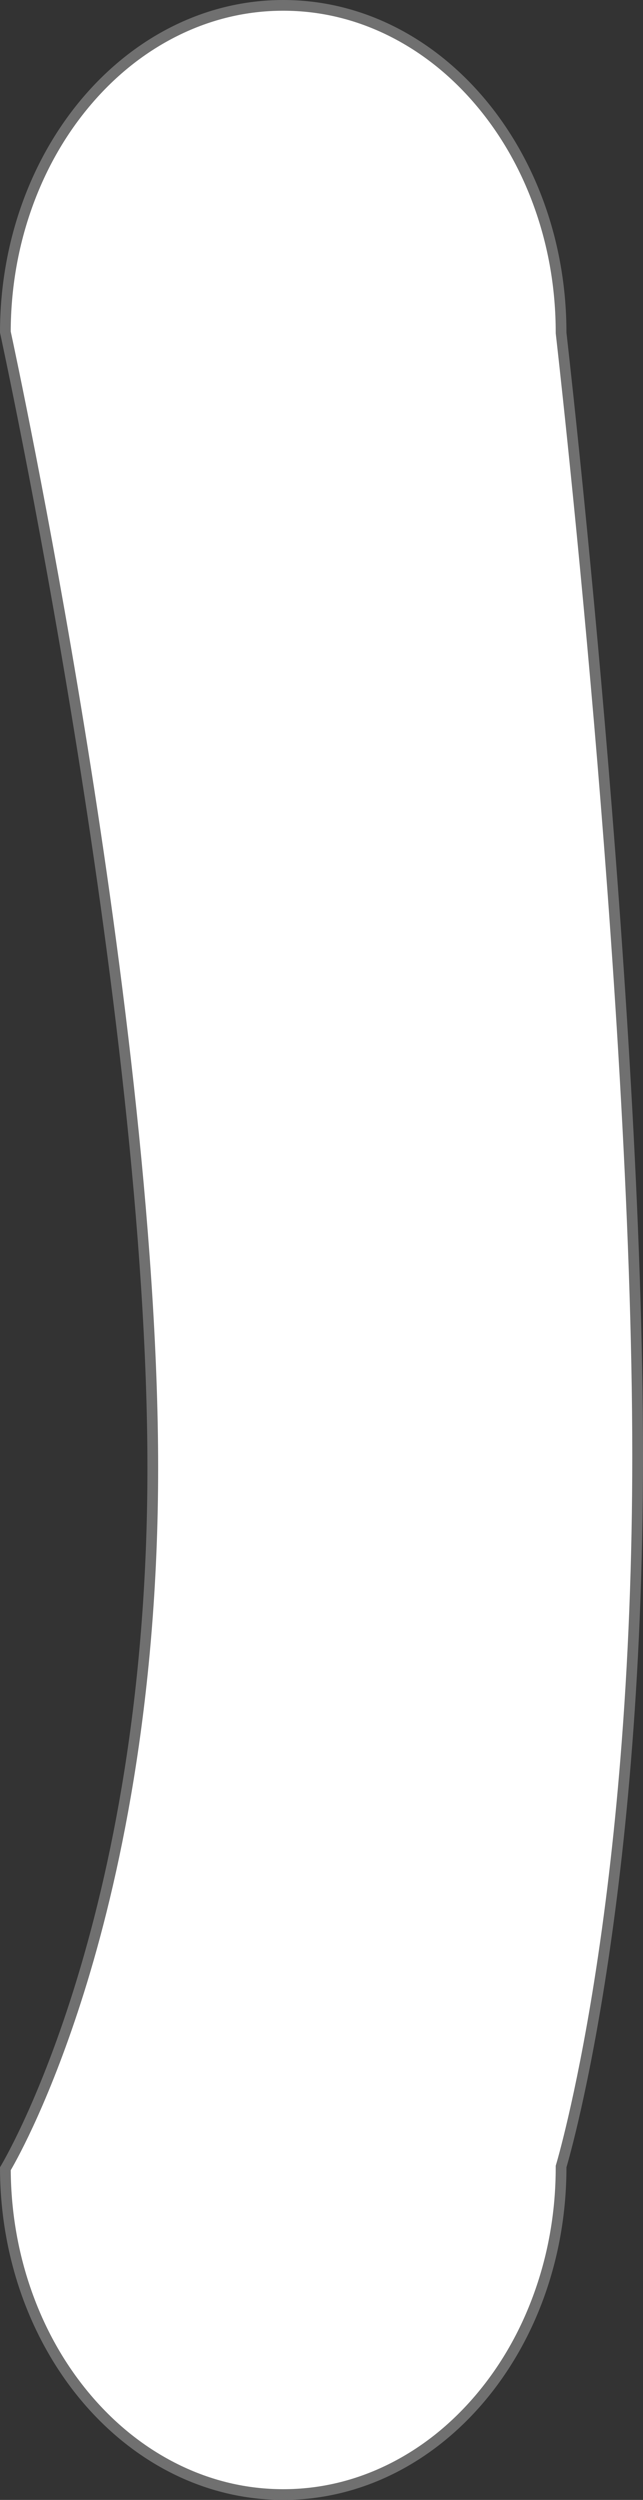 <svg xmlns="http://www.w3.org/2000/svg" width="59.936" height="233" viewBox="0 0 59.936 233">
  <rect x="0" y="0" width="59.936" height="233" fill="#333333" stroke="none"/>
  <defs>
    <style>
      .cls-1 {
        fill: #fff;
      }

      .cls-2, .cls-3 {
        stroke: none;
      }

      .cls-3 {
        fill: #707070;
      }
    </style>
  </defs>
  <g id="ch3-1" class="cls-1">
    <path class="cls-2" d="M 26.4 232.5 C 22.914 232.5 19.531 231.698 16.346 230.116 C 13.264 228.585 10.493 226.391 8.113 223.596 C 5.728 220.795 3.854 217.532 2.545 213.897 C 1.203 210.171 0.515 206.215 0.5 202.137 C 1.022 201.245 4.209 195.592 7.348 185.583 C 10.493 175.555 14.242 158.952 14.242 136.805 C 14.242 114.688 10.502 87.068 7.365 67.791 C 4.065 47.517 0.723 31.975 0.5 30.947 C 0.506 26.839 1.194 22.854 2.545 19.103 C 3.854 15.468 5.728 12.205 8.113 9.404 C 10.493 6.609 13.264 4.415 16.346 2.884 C 19.531 1.302 22.914 0.5 26.4 0.5 C 29.886 0.5 33.269 1.302 36.454 2.884 C 39.536 4.415 42.306 6.609 44.687 9.404 C 47.072 12.205 48.946 15.468 50.255 19.103 C 51.612 22.87 52.3 26.873 52.3 31 L 52.3 31.029 L 52.303 31.057 C 52.321 31.212 54.107 46.769 55.87 67.347 C 57.496 86.335 59.436 113.6 59.436 135.665 C 59.436 145.395 59.062 154.929 58.324 164.003 C 57.734 171.263 56.911 178.245 55.878 184.757 C 54.12 195.844 52.339 201.796 52.321 201.855 L 52.3 201.926 L 52.3 202 C 52.3 206.127 51.612 210.13 50.255 213.897 C 48.946 217.532 47.072 220.795 44.687 223.596 C 42.306 226.391 39.536 228.585 36.454 230.116 C 33.269 231.698 29.886 232.5 26.4 232.5 Z"/>
    <path class="cls-3" d="M 26.4 1 C 22.992 1 19.684 1.785 16.569 3.332 C 13.547 4.833 10.83 6.985 8.494 9.728 C 6.147 12.483 4.304 15.694 3.015 19.272 C 1.69 22.953 1.012 26.862 1 30.894 C 1.308 32.32 4.604 47.718 7.858 67.711 C 10.999 87.005 14.742 114.655 14.742 136.805 C 14.742 159.015 10.981 175.671 7.825 185.733 C 4.752 195.534 1.707 201.056 1.001 202.272 C 1.031 206.245 1.708 210.098 3.015 213.728 C 4.304 217.306 6.147 220.517 8.494 223.272 C 10.83 226.015 13.547 228.167 16.569 229.668 C 19.684 231.215 22.992 232 26.4 232 C 29.808 232 33.116 231.215 36.231 229.668 C 39.253 228.167 41.97 226.015 44.306 223.272 C 46.652 220.517 48.496 217.306 49.784 213.728 C 51.122 210.015 51.8 206.069 51.8 202 L 51.8 201.852 L 51.843 201.711 C 51.86 201.652 53.636 195.713 55.389 184.65 C 56.419 178.152 57.239 171.185 57.827 163.942 C 58.563 154.888 58.936 145.374 58.936 135.665 C 58.936 113.619 56.998 86.37 55.372 67.393 C 53.61 46.822 51.824 31.269 51.806 31.115 L 51.8 31.057 L 51.8 31 C 51.8 26.931 51.122 22.985 49.784 19.272 C 48.496 15.694 46.652 12.483 44.306 9.728 C 41.97 6.985 39.253 4.833 36.231 3.332 C 33.116 1.785 29.808 1 26.4 1 M 26.4 0 C 40.98 0 52.8 13.879 52.8 31 C 52.8 31 59.936 92.915 59.936 135.665 C 59.936 178.415 52.8 202 52.8 202 C 52.8 219.121 40.98 233 26.4 233 C 11.82 233 7.62939453125e-06 219.121 7.62939453125e-06 202 C 7.62939453125e-06 202 13.742 179.555 13.742 136.805 C 13.742 94.055 7.62939453125e-06 31 7.62939453125e-06 31 C 7.62939453125e-06 13.879 11.82 0 26.4 0 Z"/>
  </g>
</svg>
